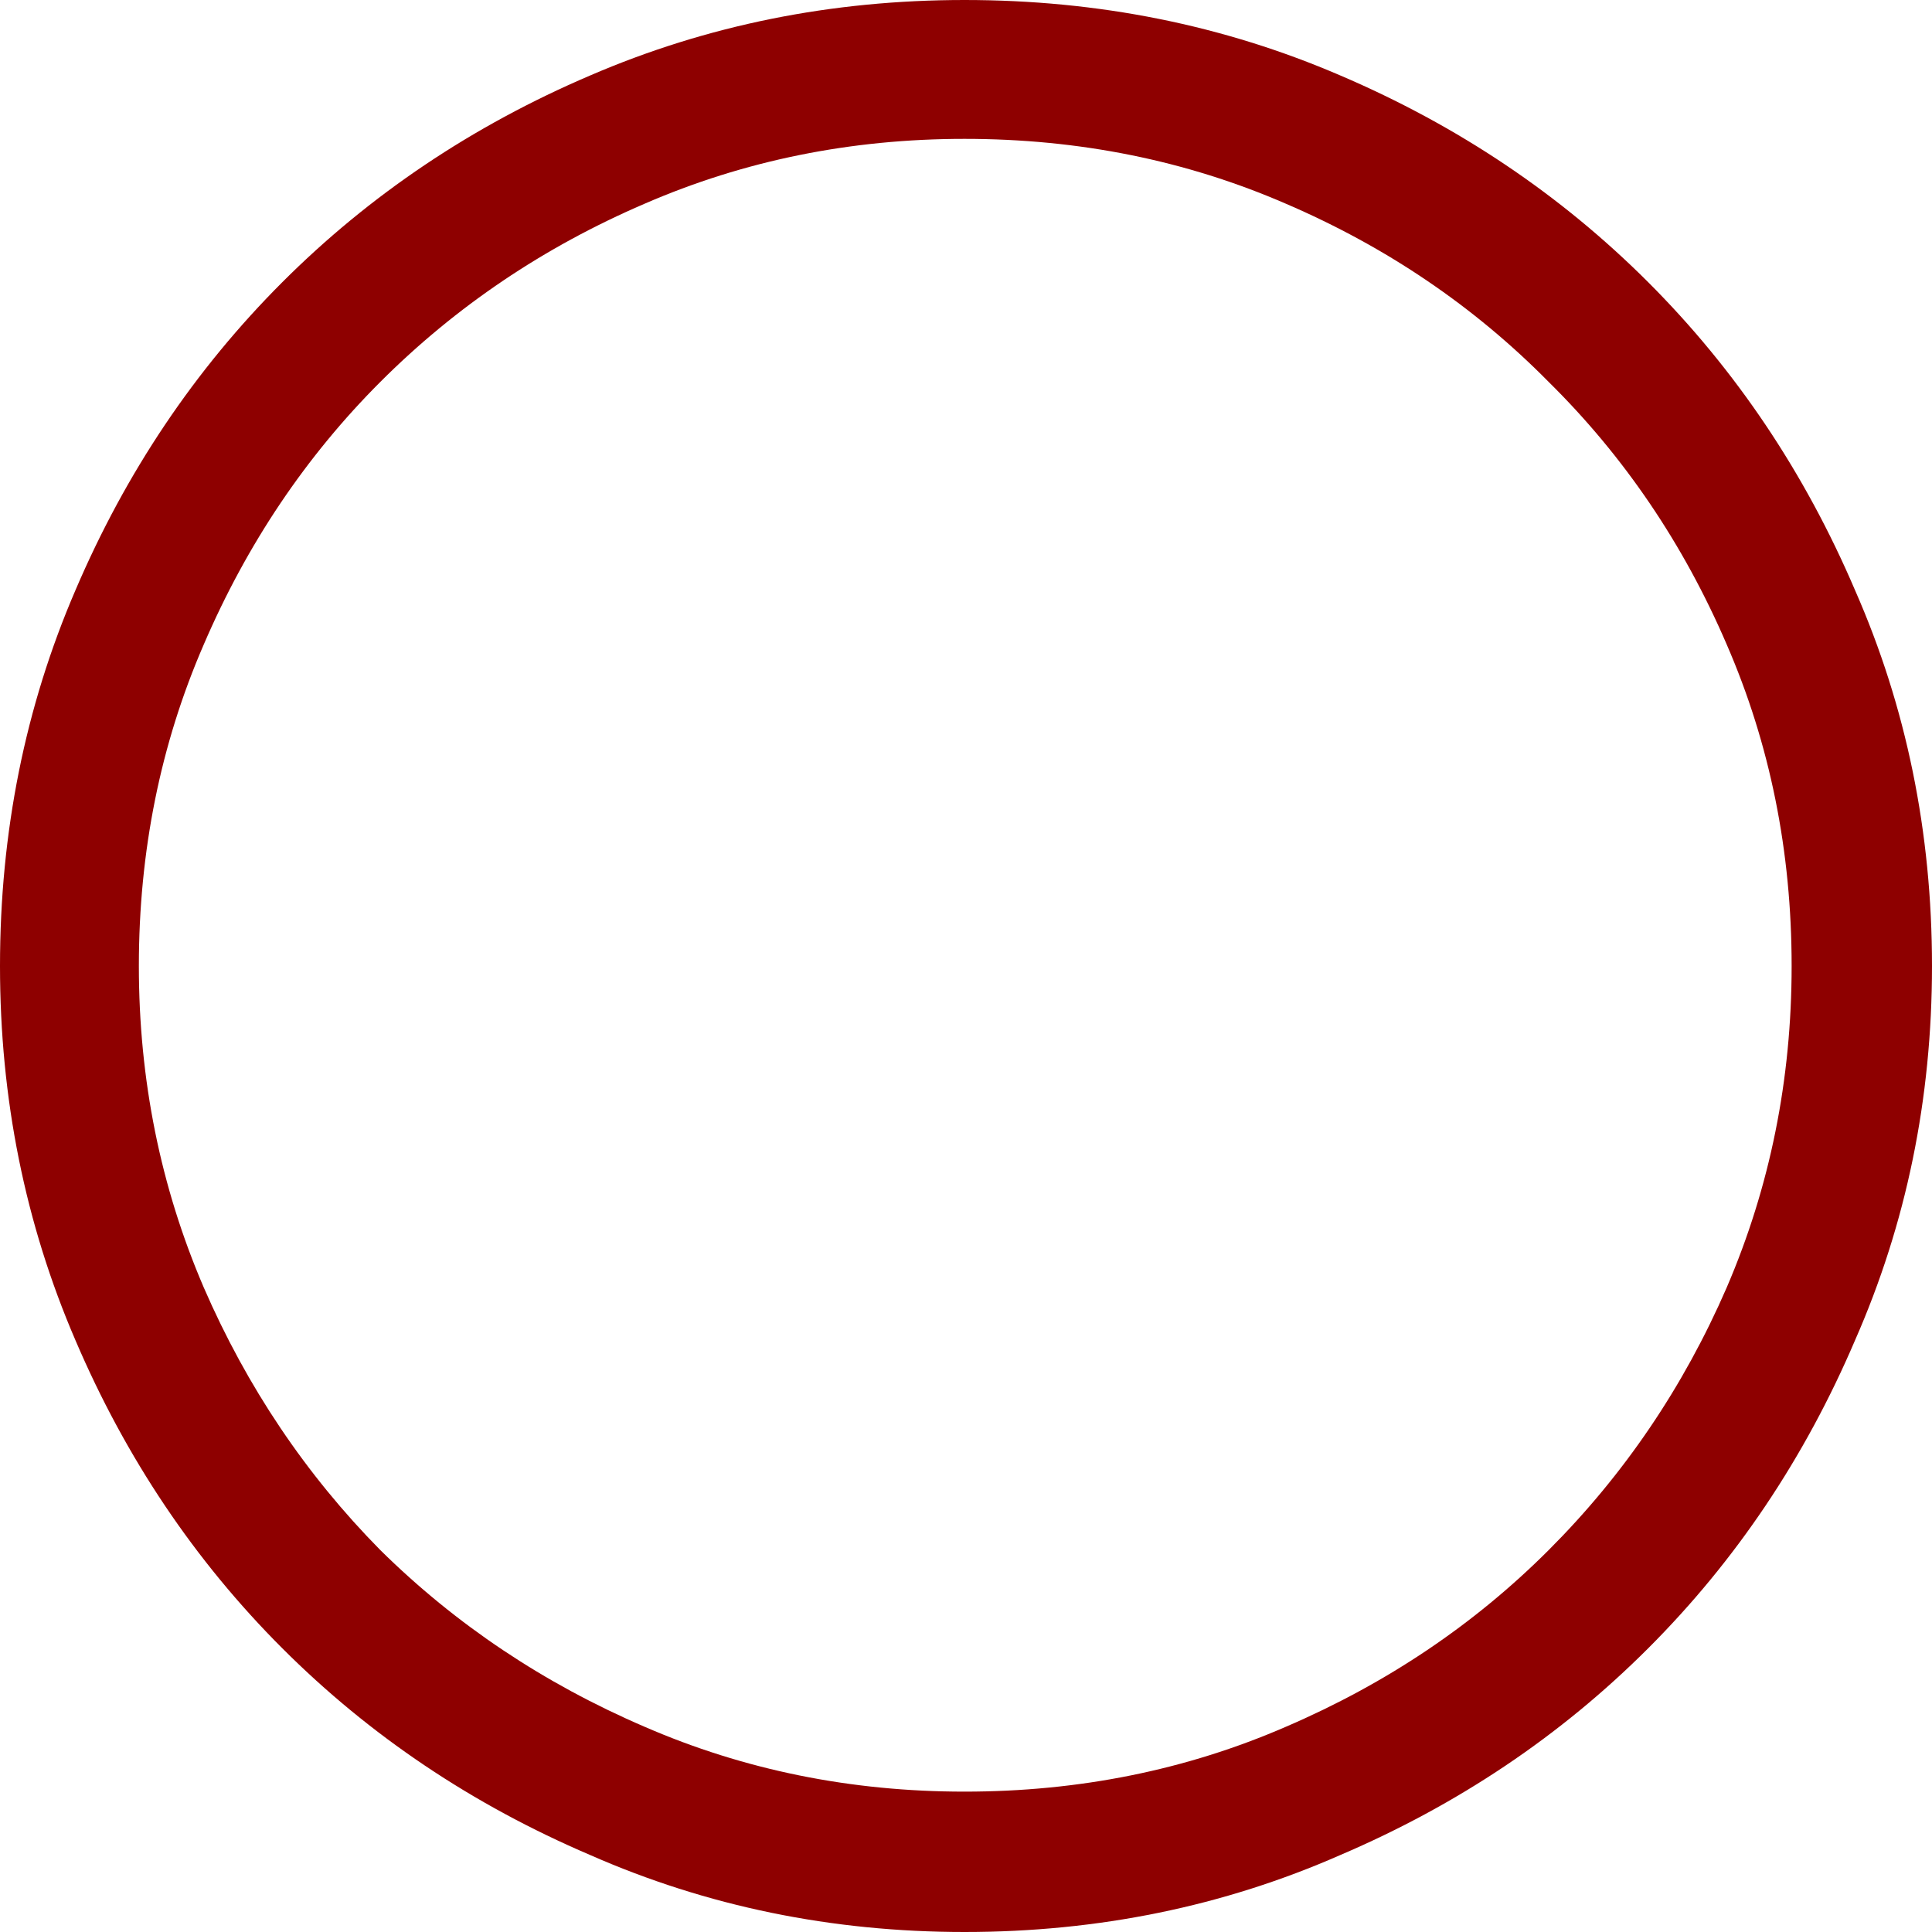 <?xml version="1.0" encoding="UTF-8" standalone="no"?>
<svg xmlns:xlink="http://www.w3.org/1999/xlink" height="64.0px" width="64.0px" xmlns="http://www.w3.org/2000/svg">
  <g transform="matrix(1.0, 0.0, 0.0, 1.0, 0.0, 0.0)">
    <path d="M31.95 0.0 L31.95 0.0 Q38.6 0.0 44.4 2.5 50.25 5.0 54.6 9.35 58.95 13.7 61.45 19.55 64.0 25.35 64.0 32.0 64.0 38.6 61.45 44.4 58.95 50.25 54.6 54.6 50.25 58.95 44.4 61.45 38.6 64.0 31.95 64.0 25.35 64.0 19.55 61.45 13.7 58.95 9.35 54.6 5.0 50.25 2.5 44.4 0.0 38.6 0.0 32.0 0.0 25.35 2.5 19.55 5.0 13.7 9.35 9.35 13.7 5.0 19.55 2.5 25.35 0.0 31.95 0.0 M31.95 59.35 L31.95 59.35 Q37.65 59.35 42.6 57.2 47.6 55.05 51.3 51.35 55.05 47.6 57.2 42.65 59.35 37.65 59.35 32.0 59.35 26.3 57.2 21.35 55.05 16.35 51.3 12.65 47.6 8.9 42.6 6.75 37.65 4.6 31.95 4.6 26.3 4.6 21.35 6.75 16.35 8.9 12.6 12.65 8.9 16.35 6.75 21.35 4.6 26.3 4.6 32.0 4.6 37.65 6.75 42.65 8.9 47.6 12.6 51.35 16.35 55.05 21.35 57.2 26.3 59.35 31.95 59.35" fill="#8e0000" fill-rule="evenodd" stroke="none"/>
  </g>
</svg>
